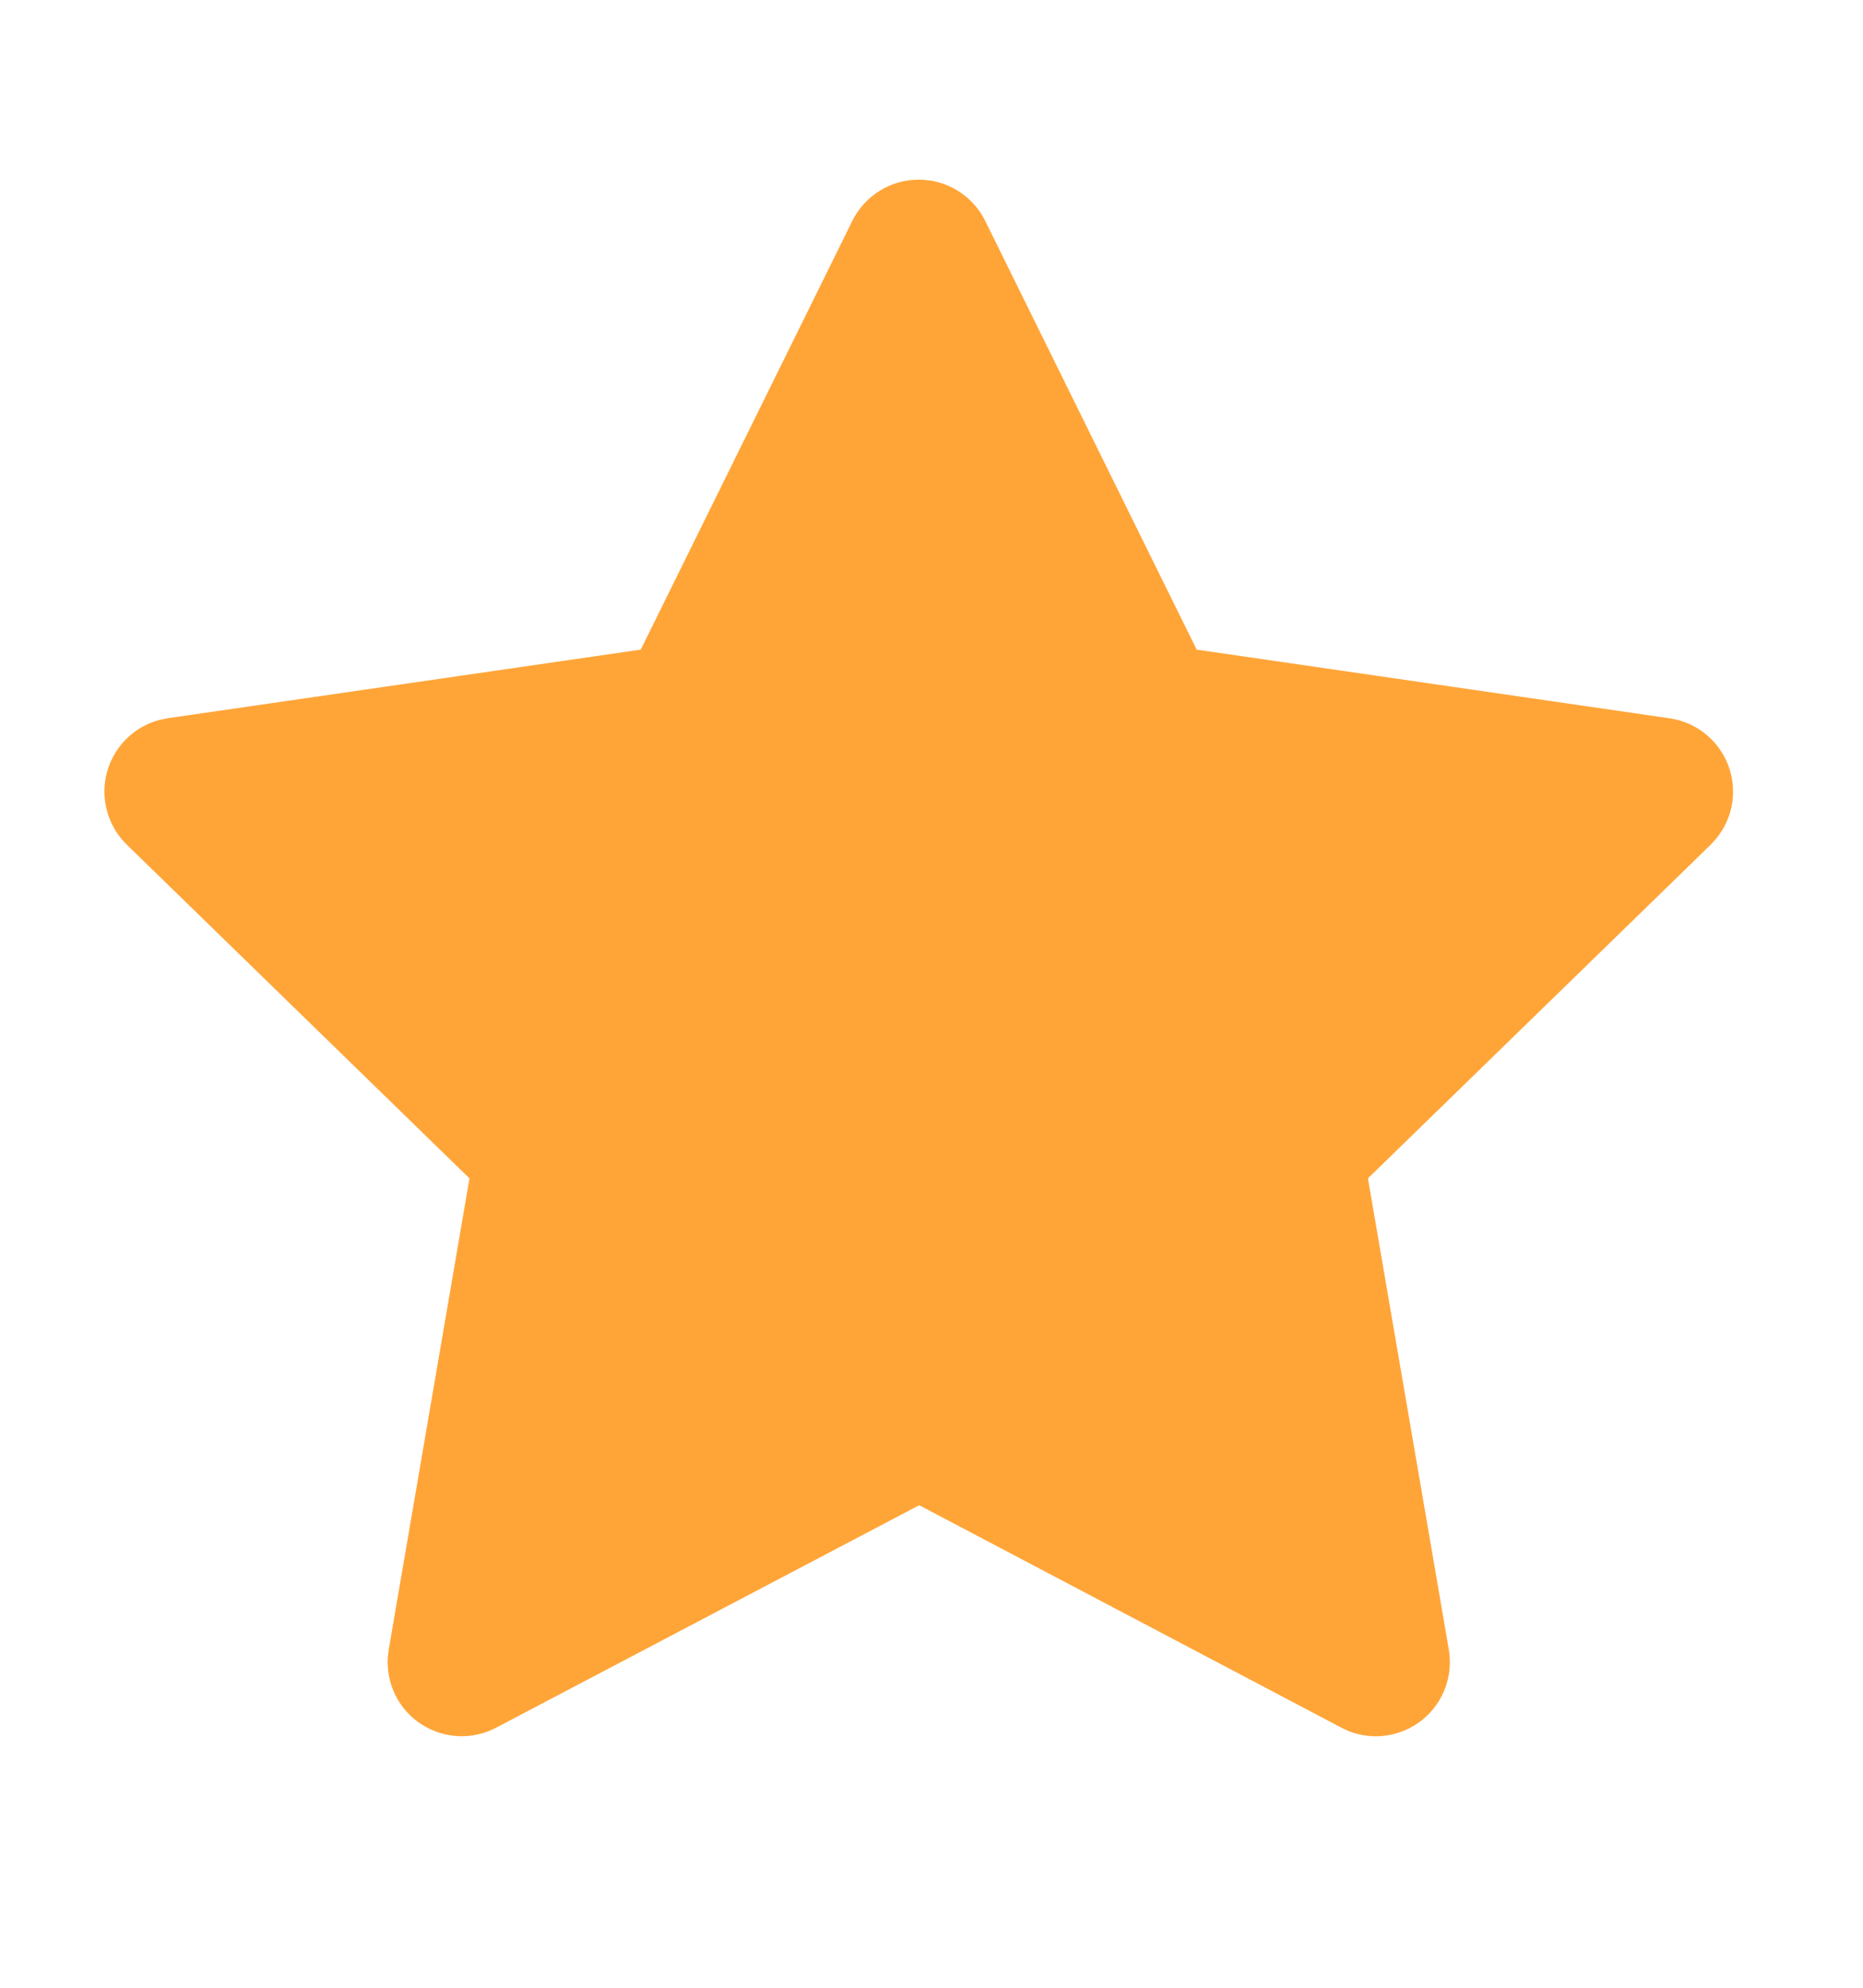 <svg width="15" height="16" viewBox="0 0 15 16" fill="none" xmlns="http://www.w3.org/2000/svg">
<path d="M5.159 5.229L1.352 5.781L1.284 5.795C1.182 5.822 1.089 5.875 1.015 5.95C0.94 6.025 0.887 6.118 0.86 6.221C0.833 6.323 0.834 6.43 0.863 6.532C0.891 6.634 0.946 6.726 1.022 6.8L3.78 9.485L3.13 13.277L3.122 13.343C3.116 13.449 3.138 13.554 3.185 13.648C3.233 13.743 3.305 13.823 3.394 13.88C3.483 13.937 3.586 13.97 3.691 13.975C3.797 13.979 3.902 13.956 3.996 13.906L7.401 12.116L10.799 13.906L10.858 13.934C10.957 13.973 11.064 13.985 11.168 13.969C11.273 13.952 11.372 13.909 11.454 13.842C11.536 13.775 11.599 13.687 11.636 13.588C11.673 13.489 11.683 13.382 11.665 13.277L11.014 9.485L13.774 6.799L13.82 6.748C13.887 6.666 13.93 6.568 13.947 6.464C13.963 6.36 13.951 6.253 13.913 6.155C13.874 6.057 13.811 5.97 13.728 5.905C13.646 5.839 13.547 5.797 13.443 5.782L9.635 5.229L7.933 1.779C7.884 1.679 7.807 1.595 7.713 1.536C7.618 1.477 7.509 1.446 7.397 1.446C7.286 1.446 7.177 1.477 7.082 1.536C6.988 1.595 6.911 1.679 6.862 1.779L5.159 5.229Z" fill="#FFA538"/>
</svg>
